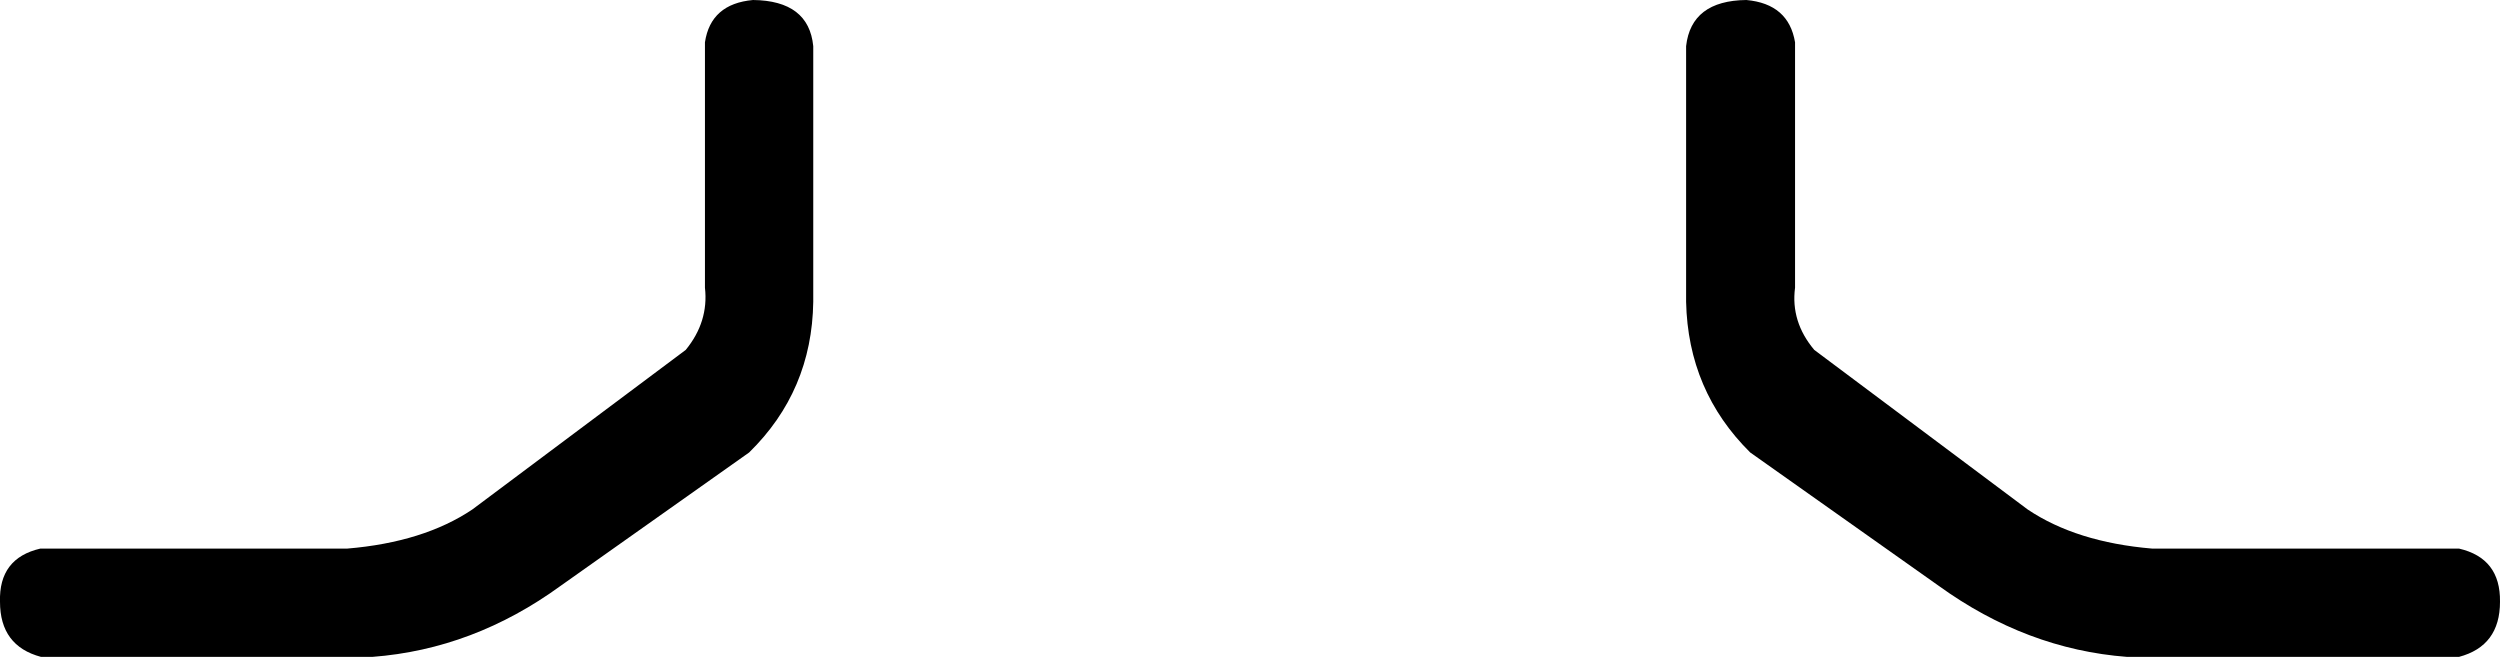 <?xml version="1.0" encoding="UTF-8" standalone="no"?>
<svg xmlns:xlink="http://www.w3.org/1999/xlink" height="51.25px" width="195.05px" xmlns="http://www.w3.org/2000/svg">
  <g transform="matrix(1.0, 0.0, 0.0, 1.0, -302.4, -216.75)">
    <path d="M438.65 216.75 Q441.95 217.05 442.45 220.05 L442.45 239.2 Q442.1 241.85 443.95 244.05 L460.6 256.5 Q464.4 259.05 470.3 259.55 L494.25 259.55 Q497.5 260.3 497.45 263.7 497.45 267.15 494.25 268.0 L468.35 268.0 Q460.5 267.4 453.65 262.45 L438.95 252.05 Q434.1 247.25 433.95 240.3 L433.95 220.35 Q434.35 216.8 438.65 216.75 M365.85 220.35 L365.85 240.3 Q365.75 247.25 360.85 252.05 L346.15 262.45 Q339.35 267.4 331.45 268.0 L305.6 268.0 Q302.4 267.15 302.4 263.7 302.3 260.3 305.55 259.55 L329.5 259.55 Q335.45 259.05 339.25 256.5 L355.9 244.05 Q357.7 241.85 357.4 239.2 L357.4 220.05 Q357.85 217.05 361.15 216.75 365.5 216.8 365.85 220.35" fill="#000000" fill-rule="evenodd" stroke="none"/>
  </g>
</svg>
